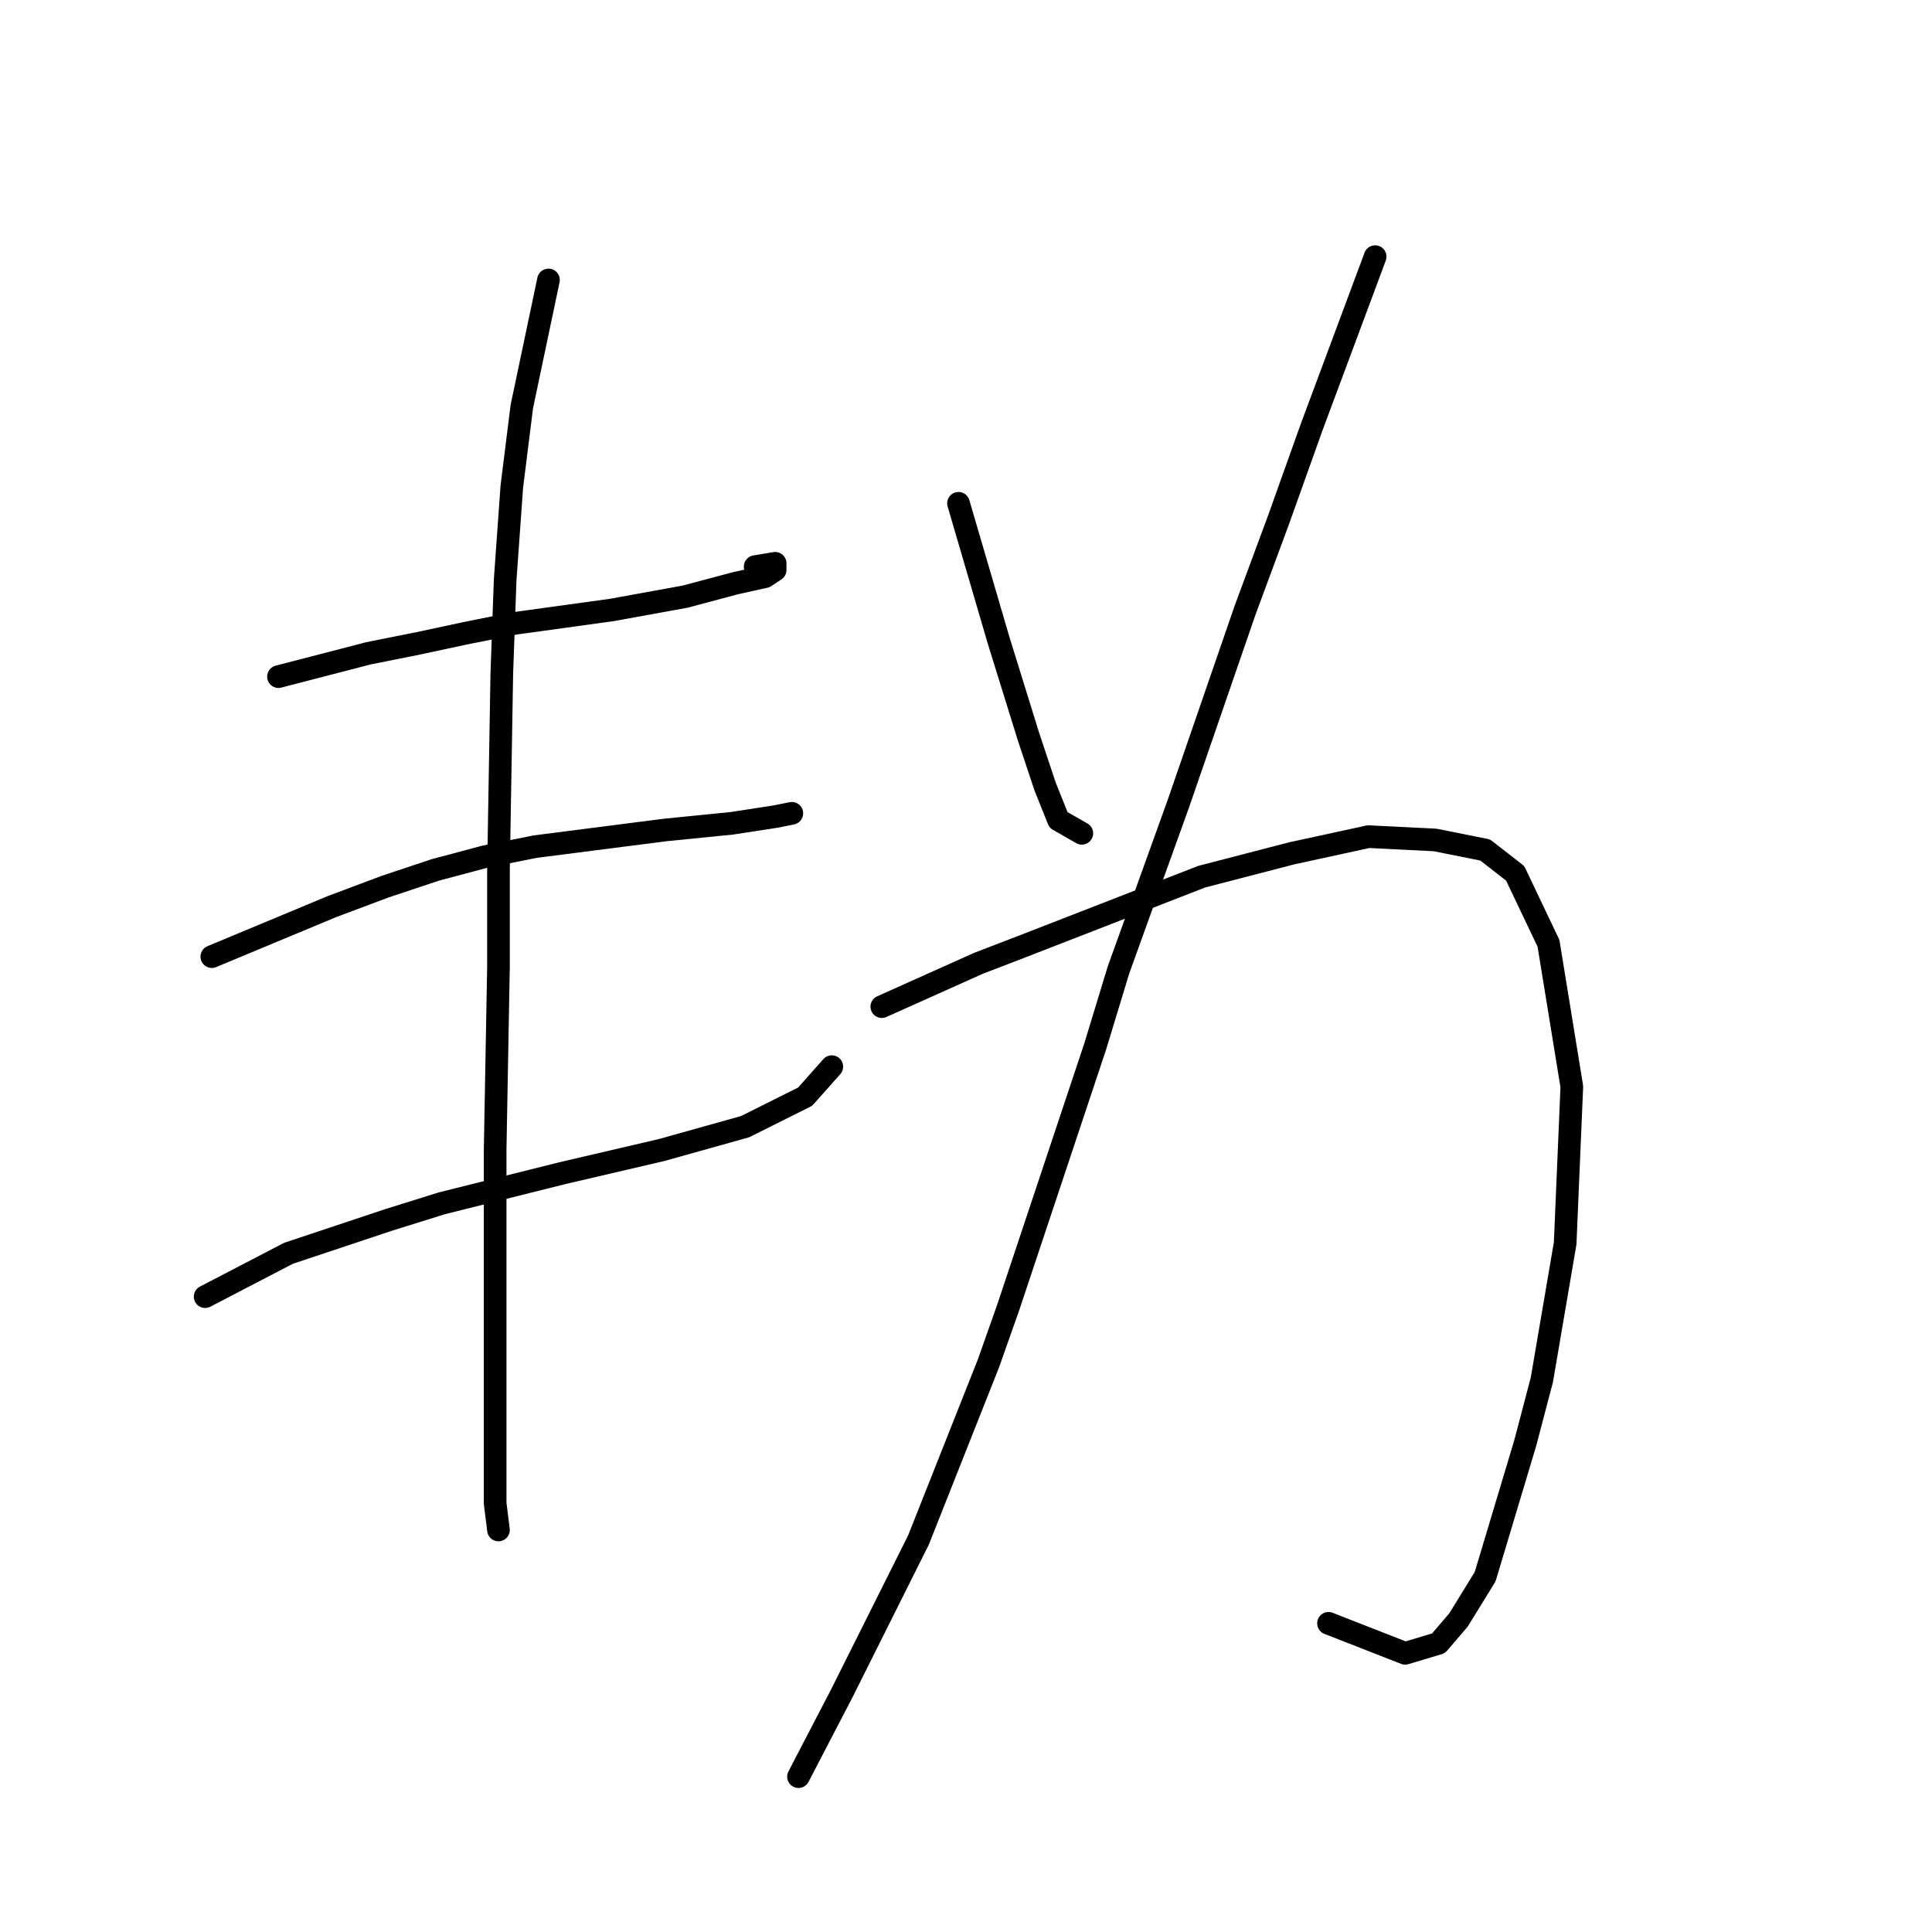 <?xml version="1.0" standalone="no"?>
    <svg width="256" height="256" xmlns="http://www.w3.org/2000/svg" version="1.1">
    <polyline stroke="black" stroke-width="3" stroke-linecap="round" fill="transparent" stroke-linejoin="round" points="36.9 89.658 48.825 86.566 55.451 85.241 61.634 83.916 68.26 82.591 81.069 80.824 90.786 79.058 97.411 77.291 101.386 76.408 102.711 75.524 102.711 74.641 100.061 75.082 100.061 75.082 " />
        <polyline stroke="black" stroke-width="3" stroke-linecap="round" fill="transparent" stroke-linejoin="round" points="28.066 126.76 43.967 120.135 51.034 117.485 57.659 115.276 64.284 113.509 70.91 112.184 88.136 109.976 96.969 109.092 102.711 108.209 104.92 107.767 104.92 107.767 " />
        <polyline stroke="black" stroke-width="3" stroke-linecap="round" fill="transparent" stroke-linejoin="round" points="27.183 171.812 38.225 166.07 44.85 163.862 51.475 161.653 58.542 159.445 74.443 155.47 87.694 152.378 98.736 149.286 106.687 145.311 110.22 141.336 110.22 141.336 " />
        <polyline stroke="black" stroke-width="3" stroke-linecap="round" fill="transparent" stroke-linejoin="round" points="72.676 37.097 69.143 53.881 67.818 64.482 66.935 76.849 66.493 89.216 66.051 115.276 66.051 128.085 65.609 152.378 65.609 174.021 65.609 188.155 65.609 199.197 66.051 202.731 66.051 202.731 " />
        <polyline stroke="black" stroke-width="3" stroke-linecap="round" fill="transparent" stroke-linejoin="round" points="127.004 66.69 132.305 84.8 136.28 97.609 138.488 104.234 140.255 108.651 143.347 110.418 143.347 110.418 " />
        <polyline stroke="black" stroke-width="3" stroke-linecap="round" fill="transparent" stroke-linejoin="round" points="182.215 34.005 173.823 56.531 169.406 68.899 164.99 80.824 156.156 106.442 148.205 128.527 145.113 138.686 139.372 155.912 133.63 173.137 130.979 180.646 121.704 204.056 111.545 224.373 105.803 235.416 105.803 235.416 " />
        <polyline stroke="black" stroke-width="3" stroke-linecap="round" fill="transparent" stroke-linejoin="round" points="116.845 133.385 129.654 127.643 135.396 125.435 159.248 116.16 171.173 113.068 181.332 110.859 190.166 111.301 196.791 112.626 200.766 115.718 205.183 124.993 208.275 143.986 207.392 164.745 204.3 182.855 202.091 191.247 196.791 208.914 193.258 214.656 190.607 217.748 186.191 219.073 176.032 215.098 176.032 215.098 " />
        </svg>